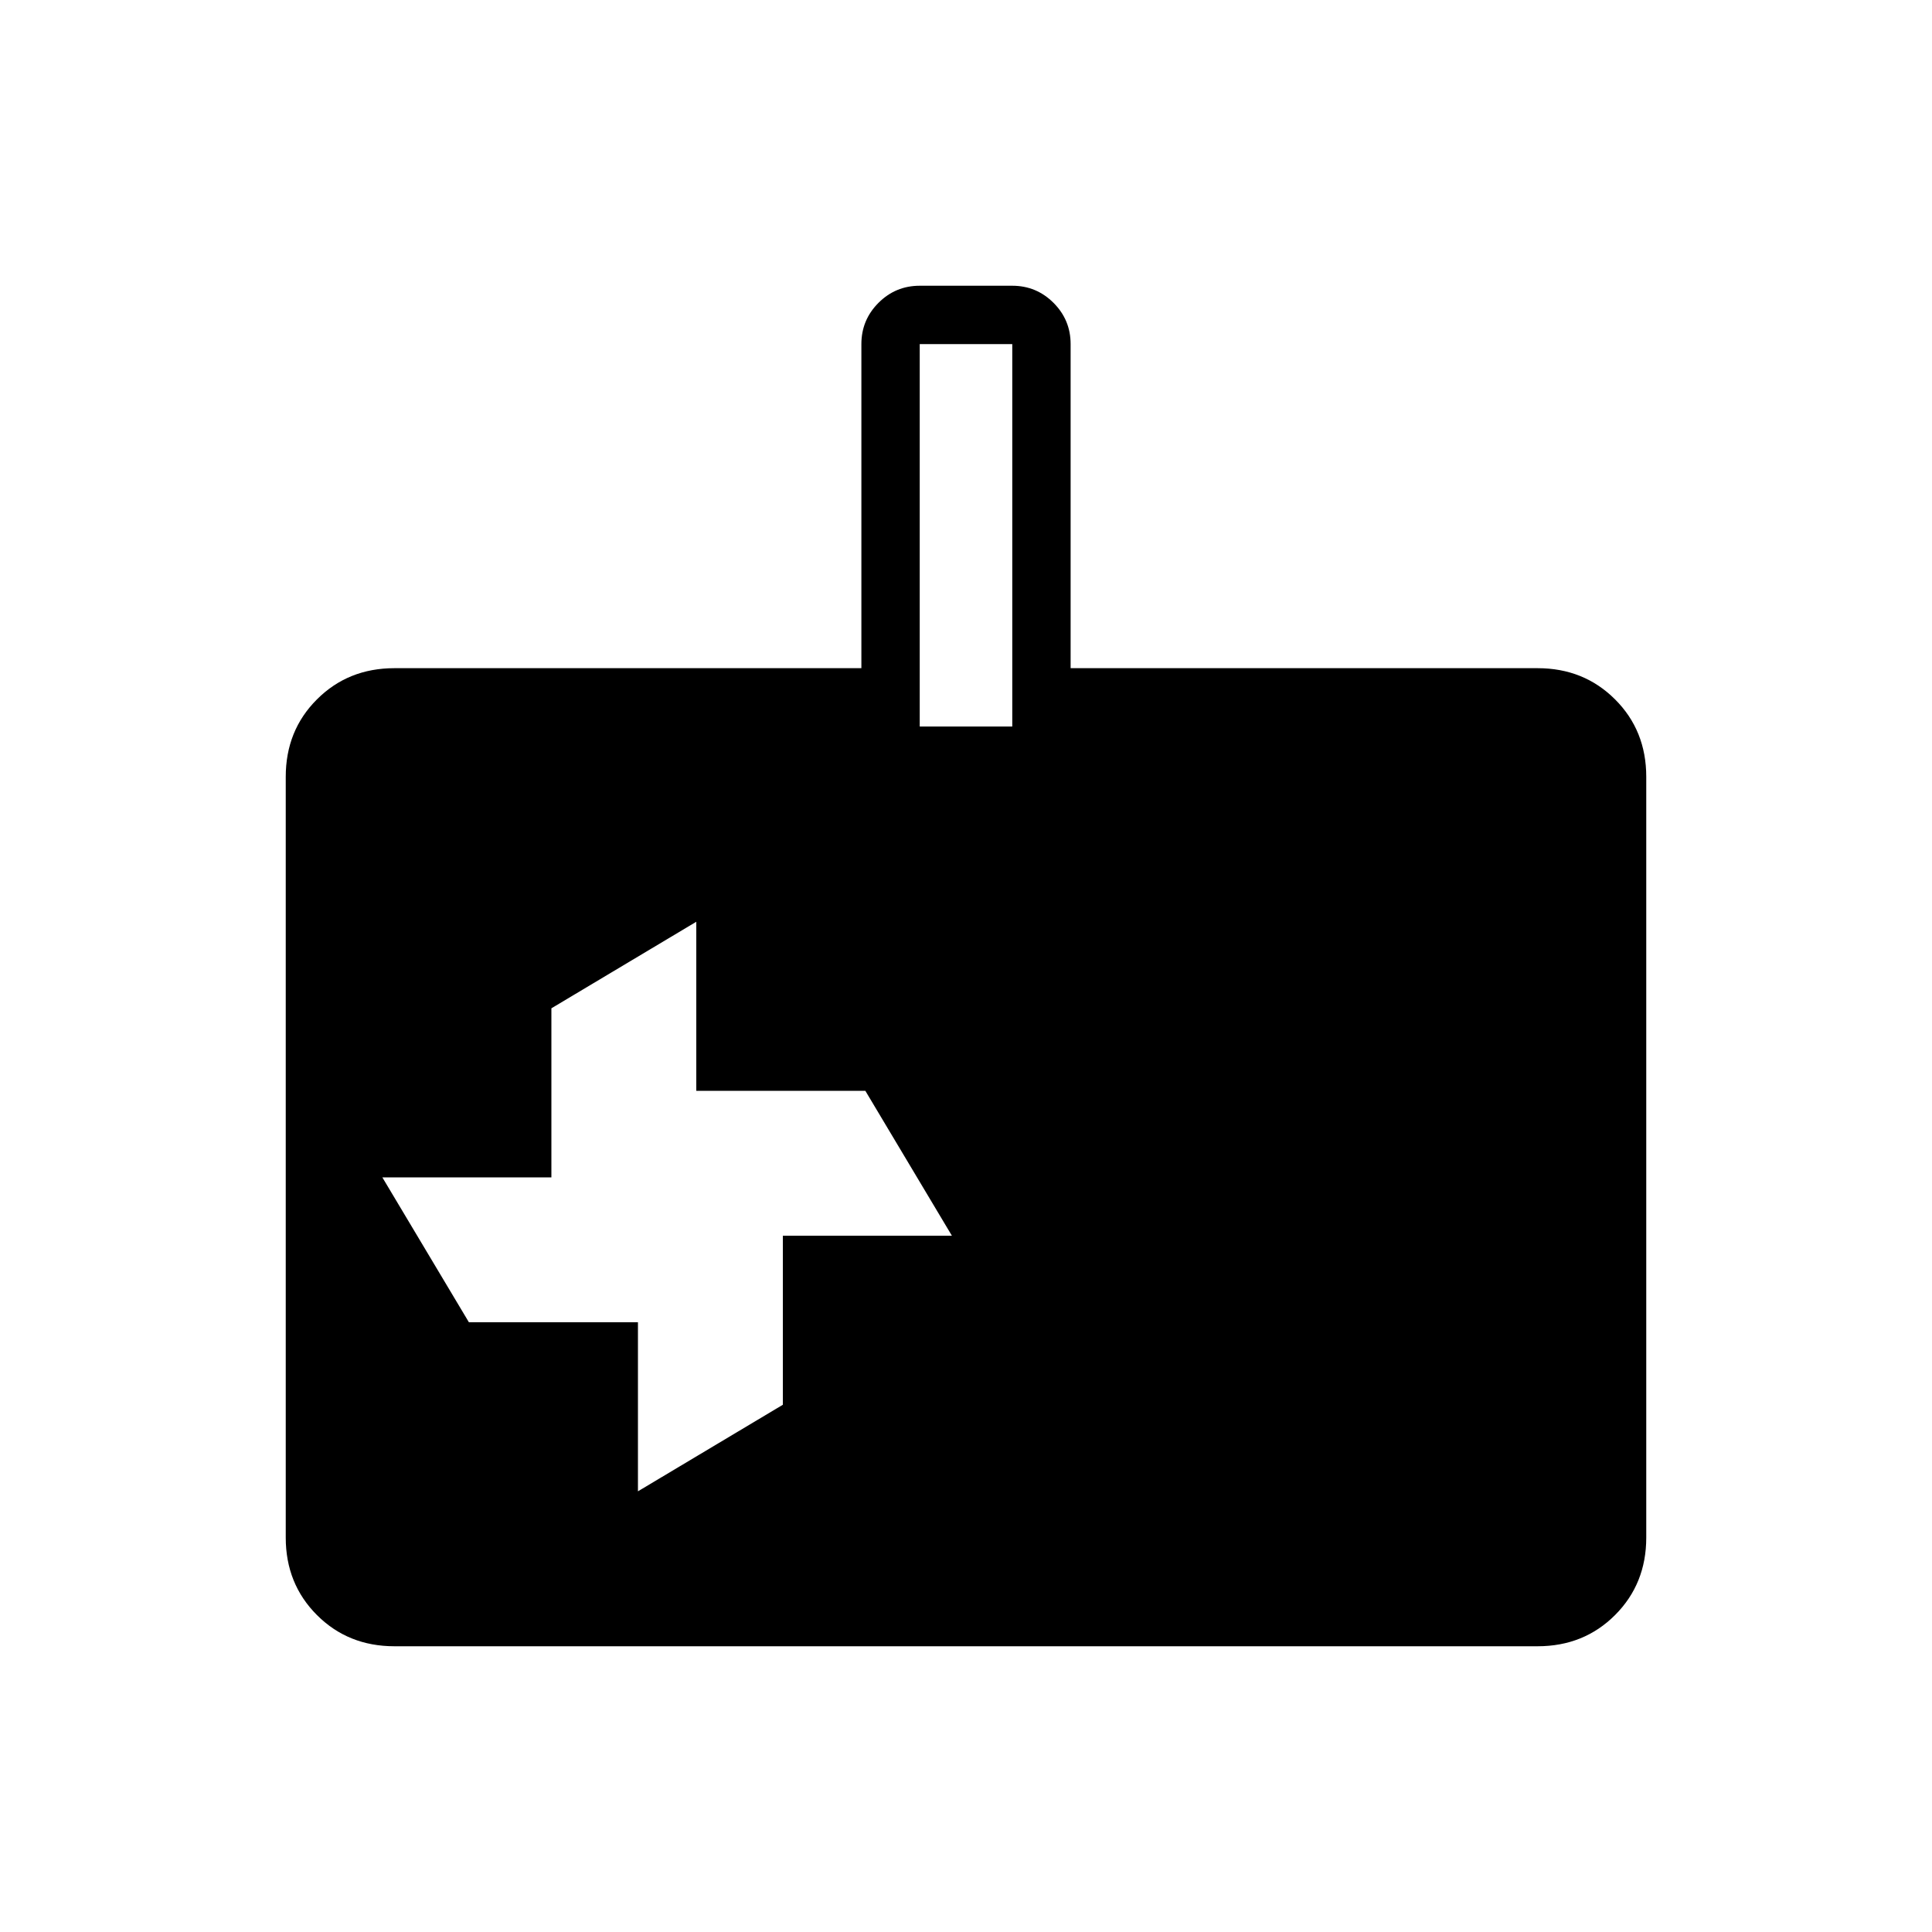 <svg xmlns="http://www.w3.org/2000/svg" height="20" width="20"><path d="m9.854 12.792-.896-1.5h-1.75v-1.75l-1.5.896v1.75h-1.75l.896 1.5h1.75v1.75l1.5-.896v-1.75Zm4.188 1.52h-3.73v-.437h3.73Zm1.75-3.02h-5.48v-.417h5.48Zm-11.709 5.75q-.479 0-.802-.323-.323-.323-.323-.802V8.042q0-.48.323-.802.323-.323.802-.323h4.834V3.562q0-.25.177-.427t.427-.177h.958q.25 0 .427.177t.177.427v3.355h4.834q.479 0 .802.323.323.322.323.802v7.875q0 .479-.323.802-.323.323-.802.323Zm5.438-9.521h.958V3.562h-.958Z"/></svg>